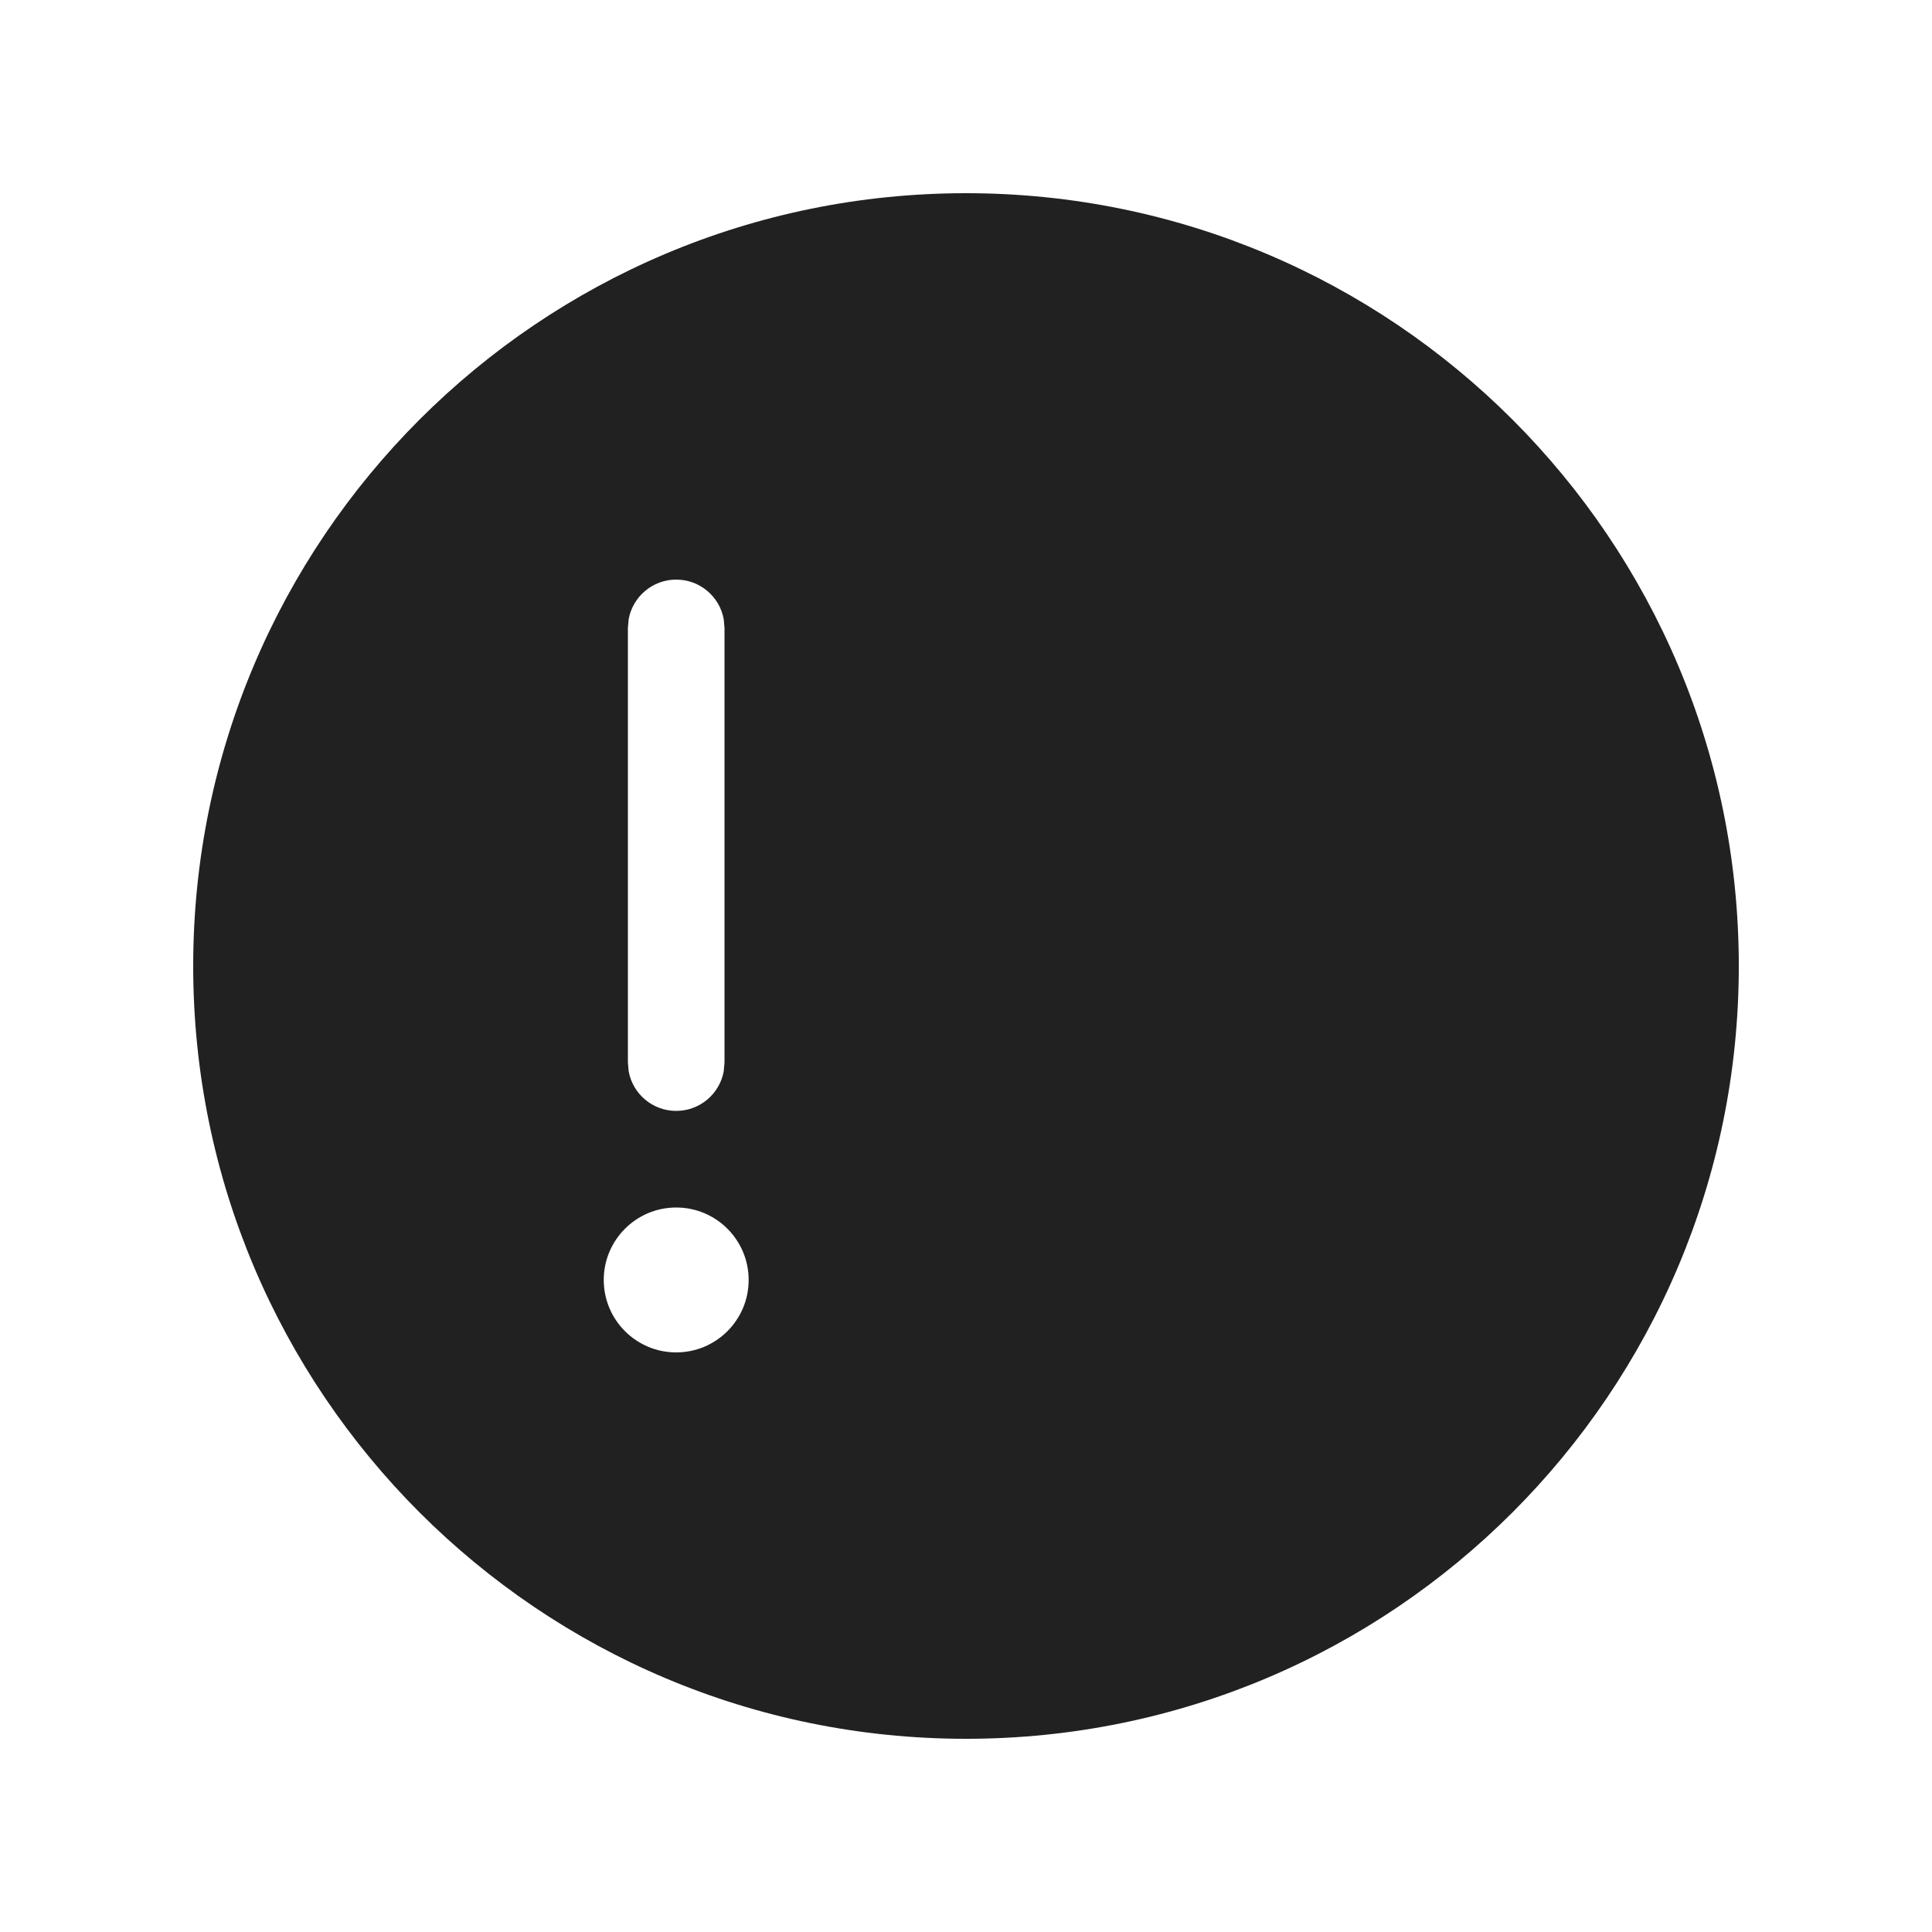 <svg width="20" height="20" viewBox="0 0 20 20" fill="none" xmlns="http://www.w3.org/2000/svg">
<path d="M10 2C14.418 2 18 5.582 18 10C18 14.418 14.418 18 10 18C5.582 18 2 14.418 2 10C2 5.582 5.582 2 10 2ZM7,12.5c-0.414,0 -0.75,0.336 -0.75,0.75c0,0.414 0.336,0.75 0.75,0.75c0.414,0 0.75,-0.336 0.75,-0.75c0,-0.414 -0.336,-0.75 -0.75,-0.75zM7,6c-0.245,0 -0.45,0.177 -0.492,0.41l-0.008,0.09v4.5l0.008,0.09c0.042,0.233 0.246,0.41 0.492,0.41c0.245,0 0.45,-0.177 0.492,-0.41l0.008,-0.09v-4.5l-0.008,-0.09c-0.042,-0.233 -0.246,-0.41 -0.492,-0.41z" fill="#212121"/>
</svg>
